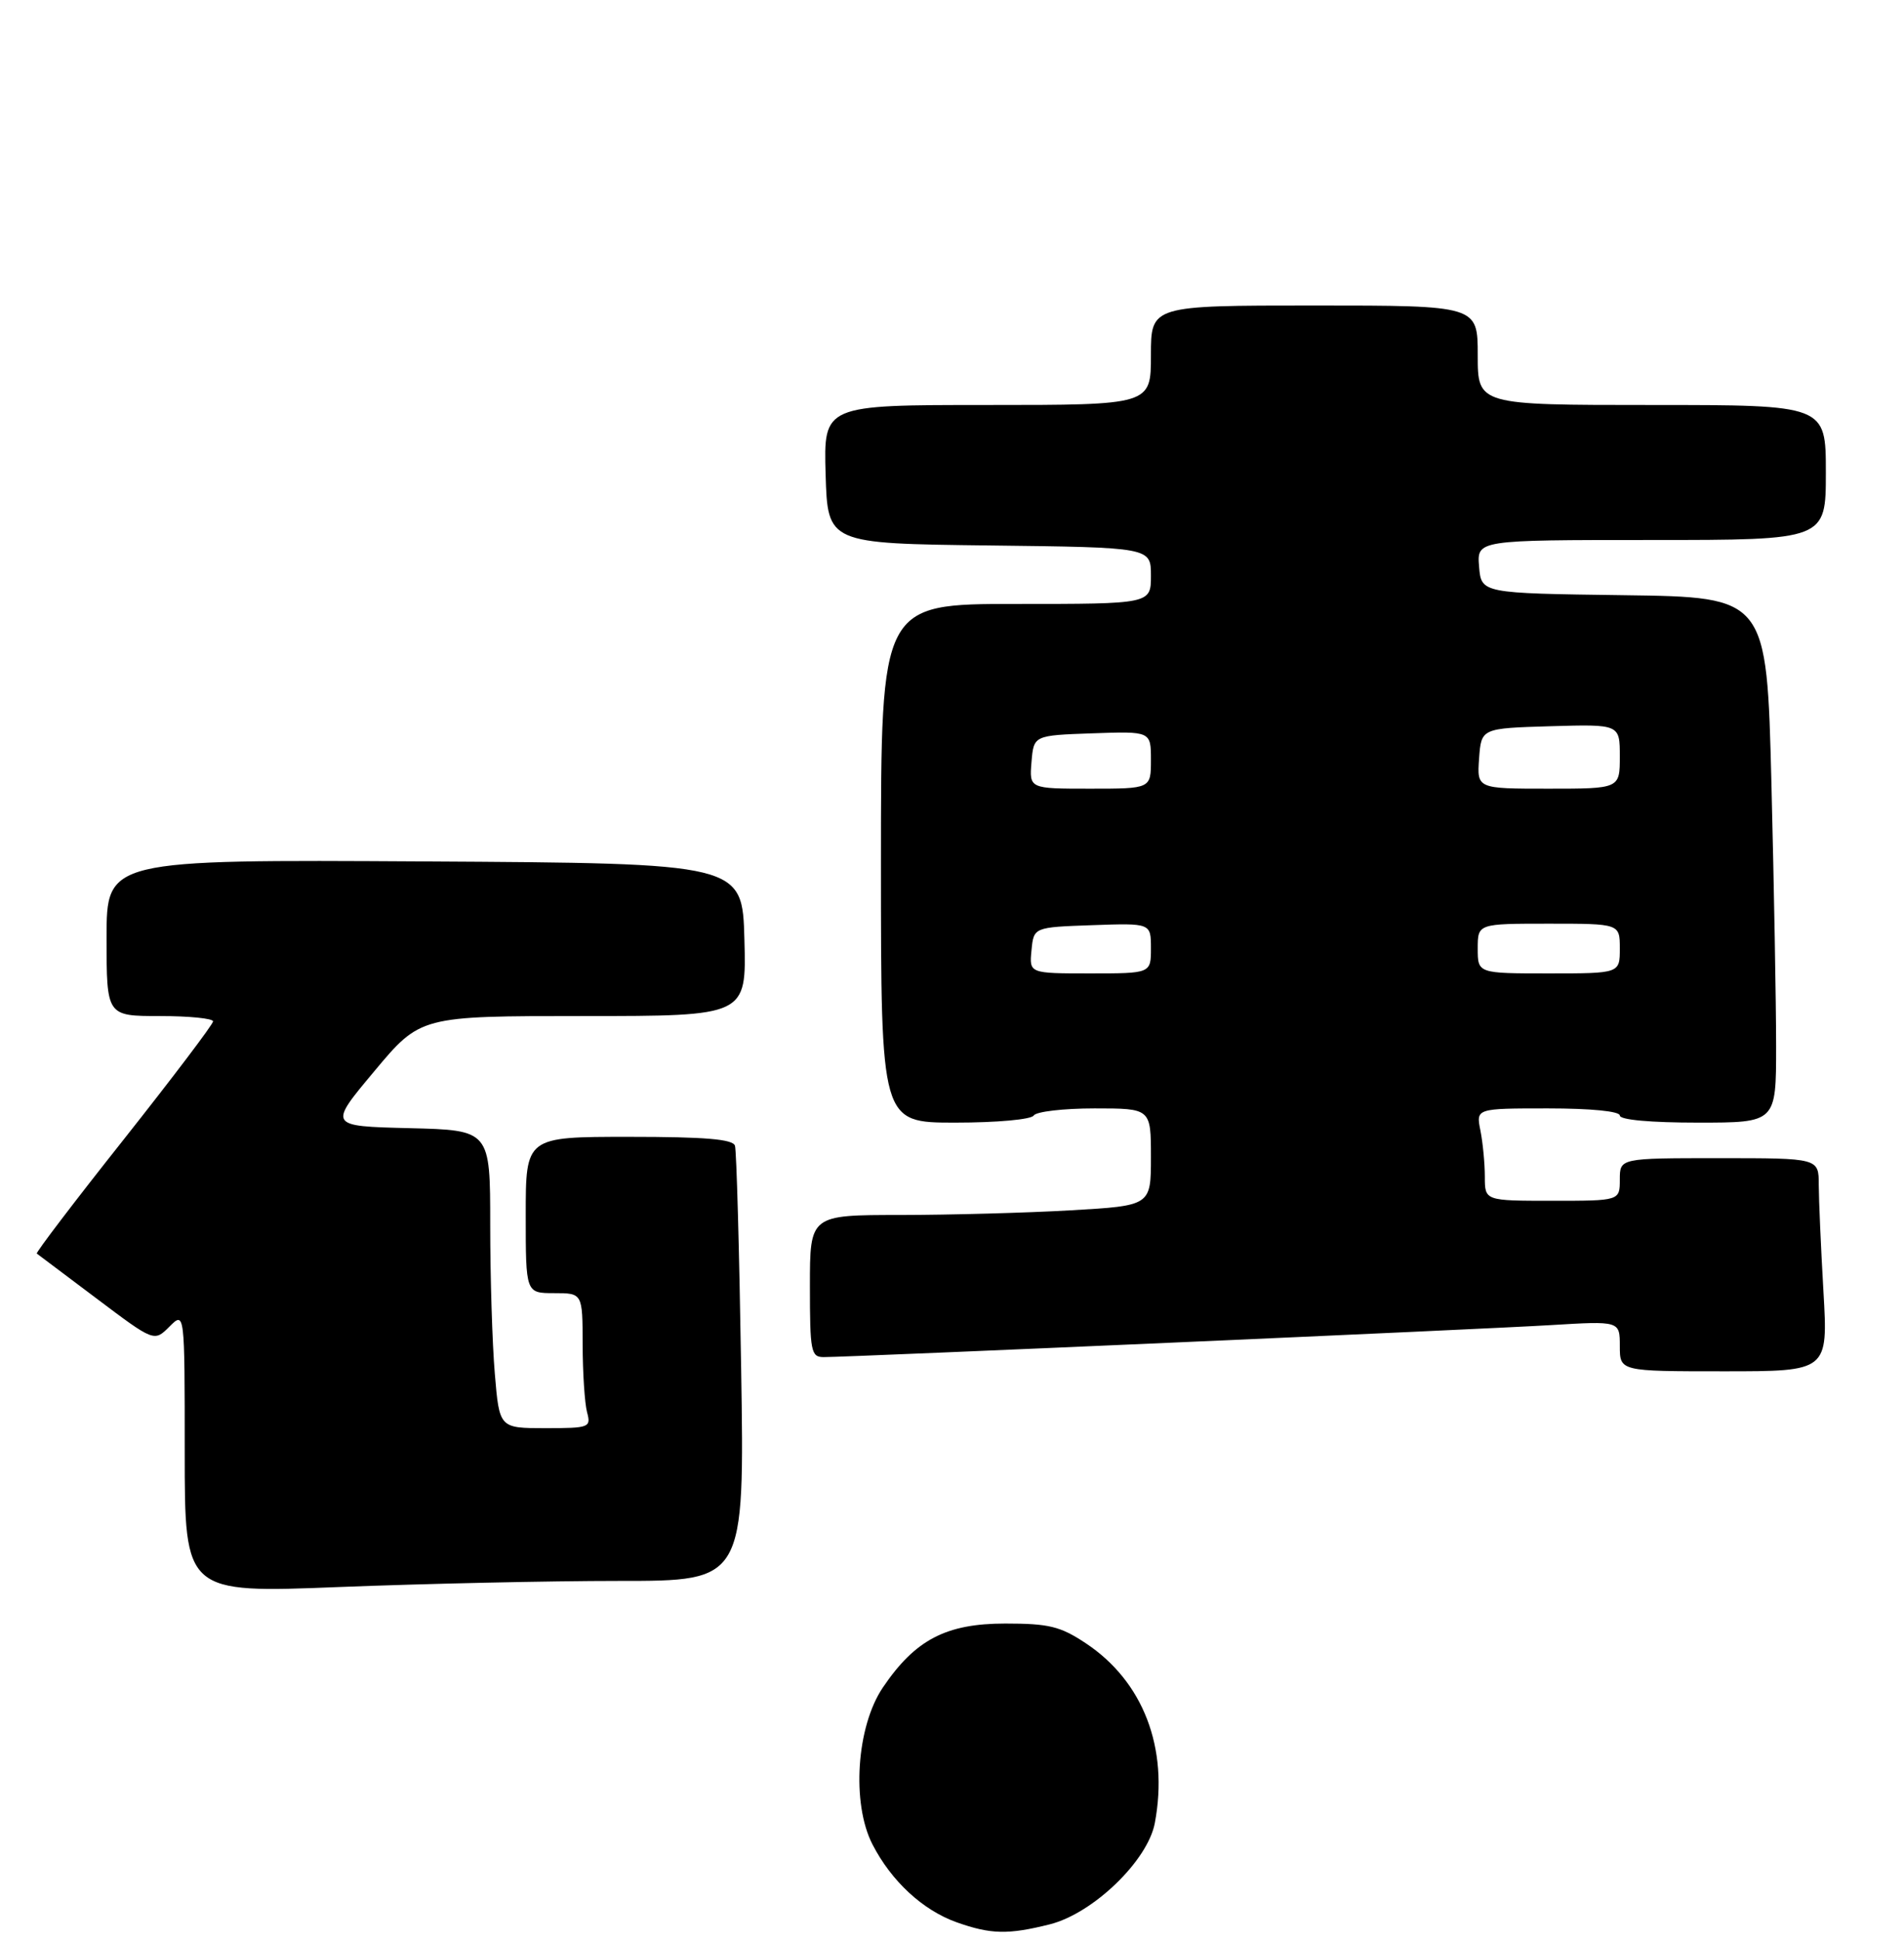 <?xml version="1.0" encoding="UTF-8" standalone="no"?>
<!DOCTYPE svg PUBLIC "-//W3C//DTD SVG 1.1//EN" "http://www.w3.org/Graphics/SVG/1.1/DTD/svg11.dtd" >
<svg xmlns="http://www.w3.org/2000/svg" xmlns:xlink="http://www.w3.org/1999/xlink" version="1.1" viewBox="0 0 268 273">
 <g >
 <path fill="currentColor"
d=" M 147.78 270.83 C 153.87 269.29 161.56 261.87 162.55 256.57 C 164.53 246.02 160.91 236.62 152.81 231.26 C 149.24 228.89 147.63 228.50 141.50 228.50 C 133.17 228.50 128.82 230.77 124.27 237.50 C 120.55 243.00 119.83 253.81 122.81 259.59 C 125.46 264.75 129.88 268.84 134.64 270.54 C 139.46 272.25 141.89 272.31 147.78 270.83 Z  M 87.15 222.50 C 104.80 222.51 104.80 222.51 104.32 192.50 C 104.06 176.00 103.67 161.94 103.45 161.25 C 103.16 160.33 99.28 160.00 88.53 160.00 C 74.00 160.00 74.00 160.00 74.00 171.00 C 74.00 182.00 74.00 182.00 78.00 182.00 C 82.00 182.00 82.00 182.00 82.01 189.25 C 82.02 193.24 82.30 197.51 82.63 198.75 C 83.21 200.91 82.98 201.00 76.76 201.00 C 70.29 201.00 70.29 201.00 69.65 193.35 C 69.29 189.14 69.00 179.71 69.00 172.38 C 69.00 159.06 69.00 159.06 57.61 158.78 C 46.21 158.50 46.21 158.50 52.70 150.75 C 59.18 143.00 59.18 143.00 82.13 143.00 C 105.07 143.00 105.07 143.00 104.78 132.25 C 104.50 121.50 104.50 121.50 59.75 121.24 C 15.00 120.98 15.00 120.98 15.00 131.99 C 15.00 143.00 15.00 143.00 22.50 143.00 C 26.62 143.00 30.00 143.34 29.99 143.75 C 29.99 144.16 24.33 151.63 17.43 160.35 C 10.52 169.06 5.01 176.30 5.18 176.43 C 5.36 176.56 9.14 179.41 13.60 182.76 C 21.70 188.86 21.70 188.86 23.85 186.71 C 26.00 184.56 26.00 184.56 26.00 204.39 C 26.00 224.22 26.00 224.22 47.75 223.36 C 59.71 222.89 77.44 222.50 87.15 222.50 Z  M 256.66 181.75 C 256.30 175.56 256.01 168.81 256.00 166.75 C 256.00 163.00 256.00 163.00 242.00 163.00 C 228.00 163.00 228.00 163.00 228.00 166.00 C 228.00 169.00 228.00 169.00 218.50 169.00 C 209.00 169.00 209.00 169.00 209.00 165.62 C 209.00 163.77 208.72 160.84 208.38 159.12 C 207.75 156.00 207.75 156.00 217.88 156.00 C 223.96 156.00 228.00 156.40 228.00 157.00 C 228.00 157.61 232.33 158.00 239.00 158.00 C 250.00 158.00 250.00 158.00 250.00 147.25 C 250.00 141.34 249.70 124.70 249.34 110.27 C 248.68 84.04 248.68 84.04 228.59 83.77 C 208.50 83.50 208.50 83.50 208.19 79.75 C 207.88 76.00 207.88 76.00 232.44 76.00 C 257.00 76.00 257.00 76.00 257.00 66.50 C 257.00 57.00 257.00 57.00 232.50 57.00 C 208.00 57.00 208.00 57.00 208.00 50.00 C 208.00 43.00 208.00 43.00 185.00 43.00 C 162.00 43.00 162.00 43.00 162.00 50.00 C 162.00 57.00 162.00 57.00 138.96 57.00 C 115.93 57.00 115.93 57.00 116.21 66.75 C 116.50 76.50 116.50 76.50 139.25 76.77 C 162.00 77.04 162.00 77.04 162.00 81.02 C 162.00 85.00 162.00 85.00 143.00 85.00 C 124.00 85.00 124.00 85.00 124.00 121.50 C 124.00 158.00 124.00 158.00 134.44 158.00 C 140.32 158.00 145.15 157.56 145.50 157.00 C 145.84 156.45 149.69 156.00 154.06 156.00 C 162.00 156.00 162.00 156.00 162.00 162.85 C 162.00 169.69 162.00 169.69 150.75 170.34 C 144.56 170.70 133.76 170.99 126.75 171.00 C 114.00 171.00 114.00 171.00 114.00 181.00 C 114.00 190.23 114.15 191.00 115.94 191.00 C 119.66 191.00 208.57 187.09 218.25 186.50 C 228.00 185.91 228.00 185.91 228.00 189.45 C 228.00 193.00 228.00 193.00 242.65 193.00 C 257.31 193.00 257.31 193.00 256.66 181.75 Z  M 145.19 133.75 C 145.50 130.50 145.50 130.50 153.75 130.21 C 162.00 129.92 162.00 129.92 162.00 133.46 C 162.00 137.00 162.00 137.00 153.44 137.00 C 144.87 137.00 144.87 137.00 145.19 133.75 Z  M 208.00 133.50 C 208.00 130.00 208.00 130.00 218.00 130.00 C 228.00 130.00 228.00 130.00 228.00 133.50 C 228.00 137.00 228.00 137.00 218.00 137.00 C 208.00 137.00 208.00 137.00 208.00 133.50 Z  M 145.19 107.25 C 145.50 103.50 145.50 103.50 153.75 103.21 C 162.00 102.92 162.00 102.92 162.00 106.96 C 162.00 111.00 162.00 111.00 153.44 111.00 C 144.88 111.00 144.88 111.00 145.19 107.25 Z  M 208.19 106.75 C 208.50 102.50 208.50 102.50 218.25 102.21 C 228.00 101.93 228.00 101.93 228.00 106.46 C 228.00 111.00 228.00 111.00 217.94 111.00 C 207.89 111.00 207.89 111.00 208.19 106.75 Z "/>
</g>
</svg>
